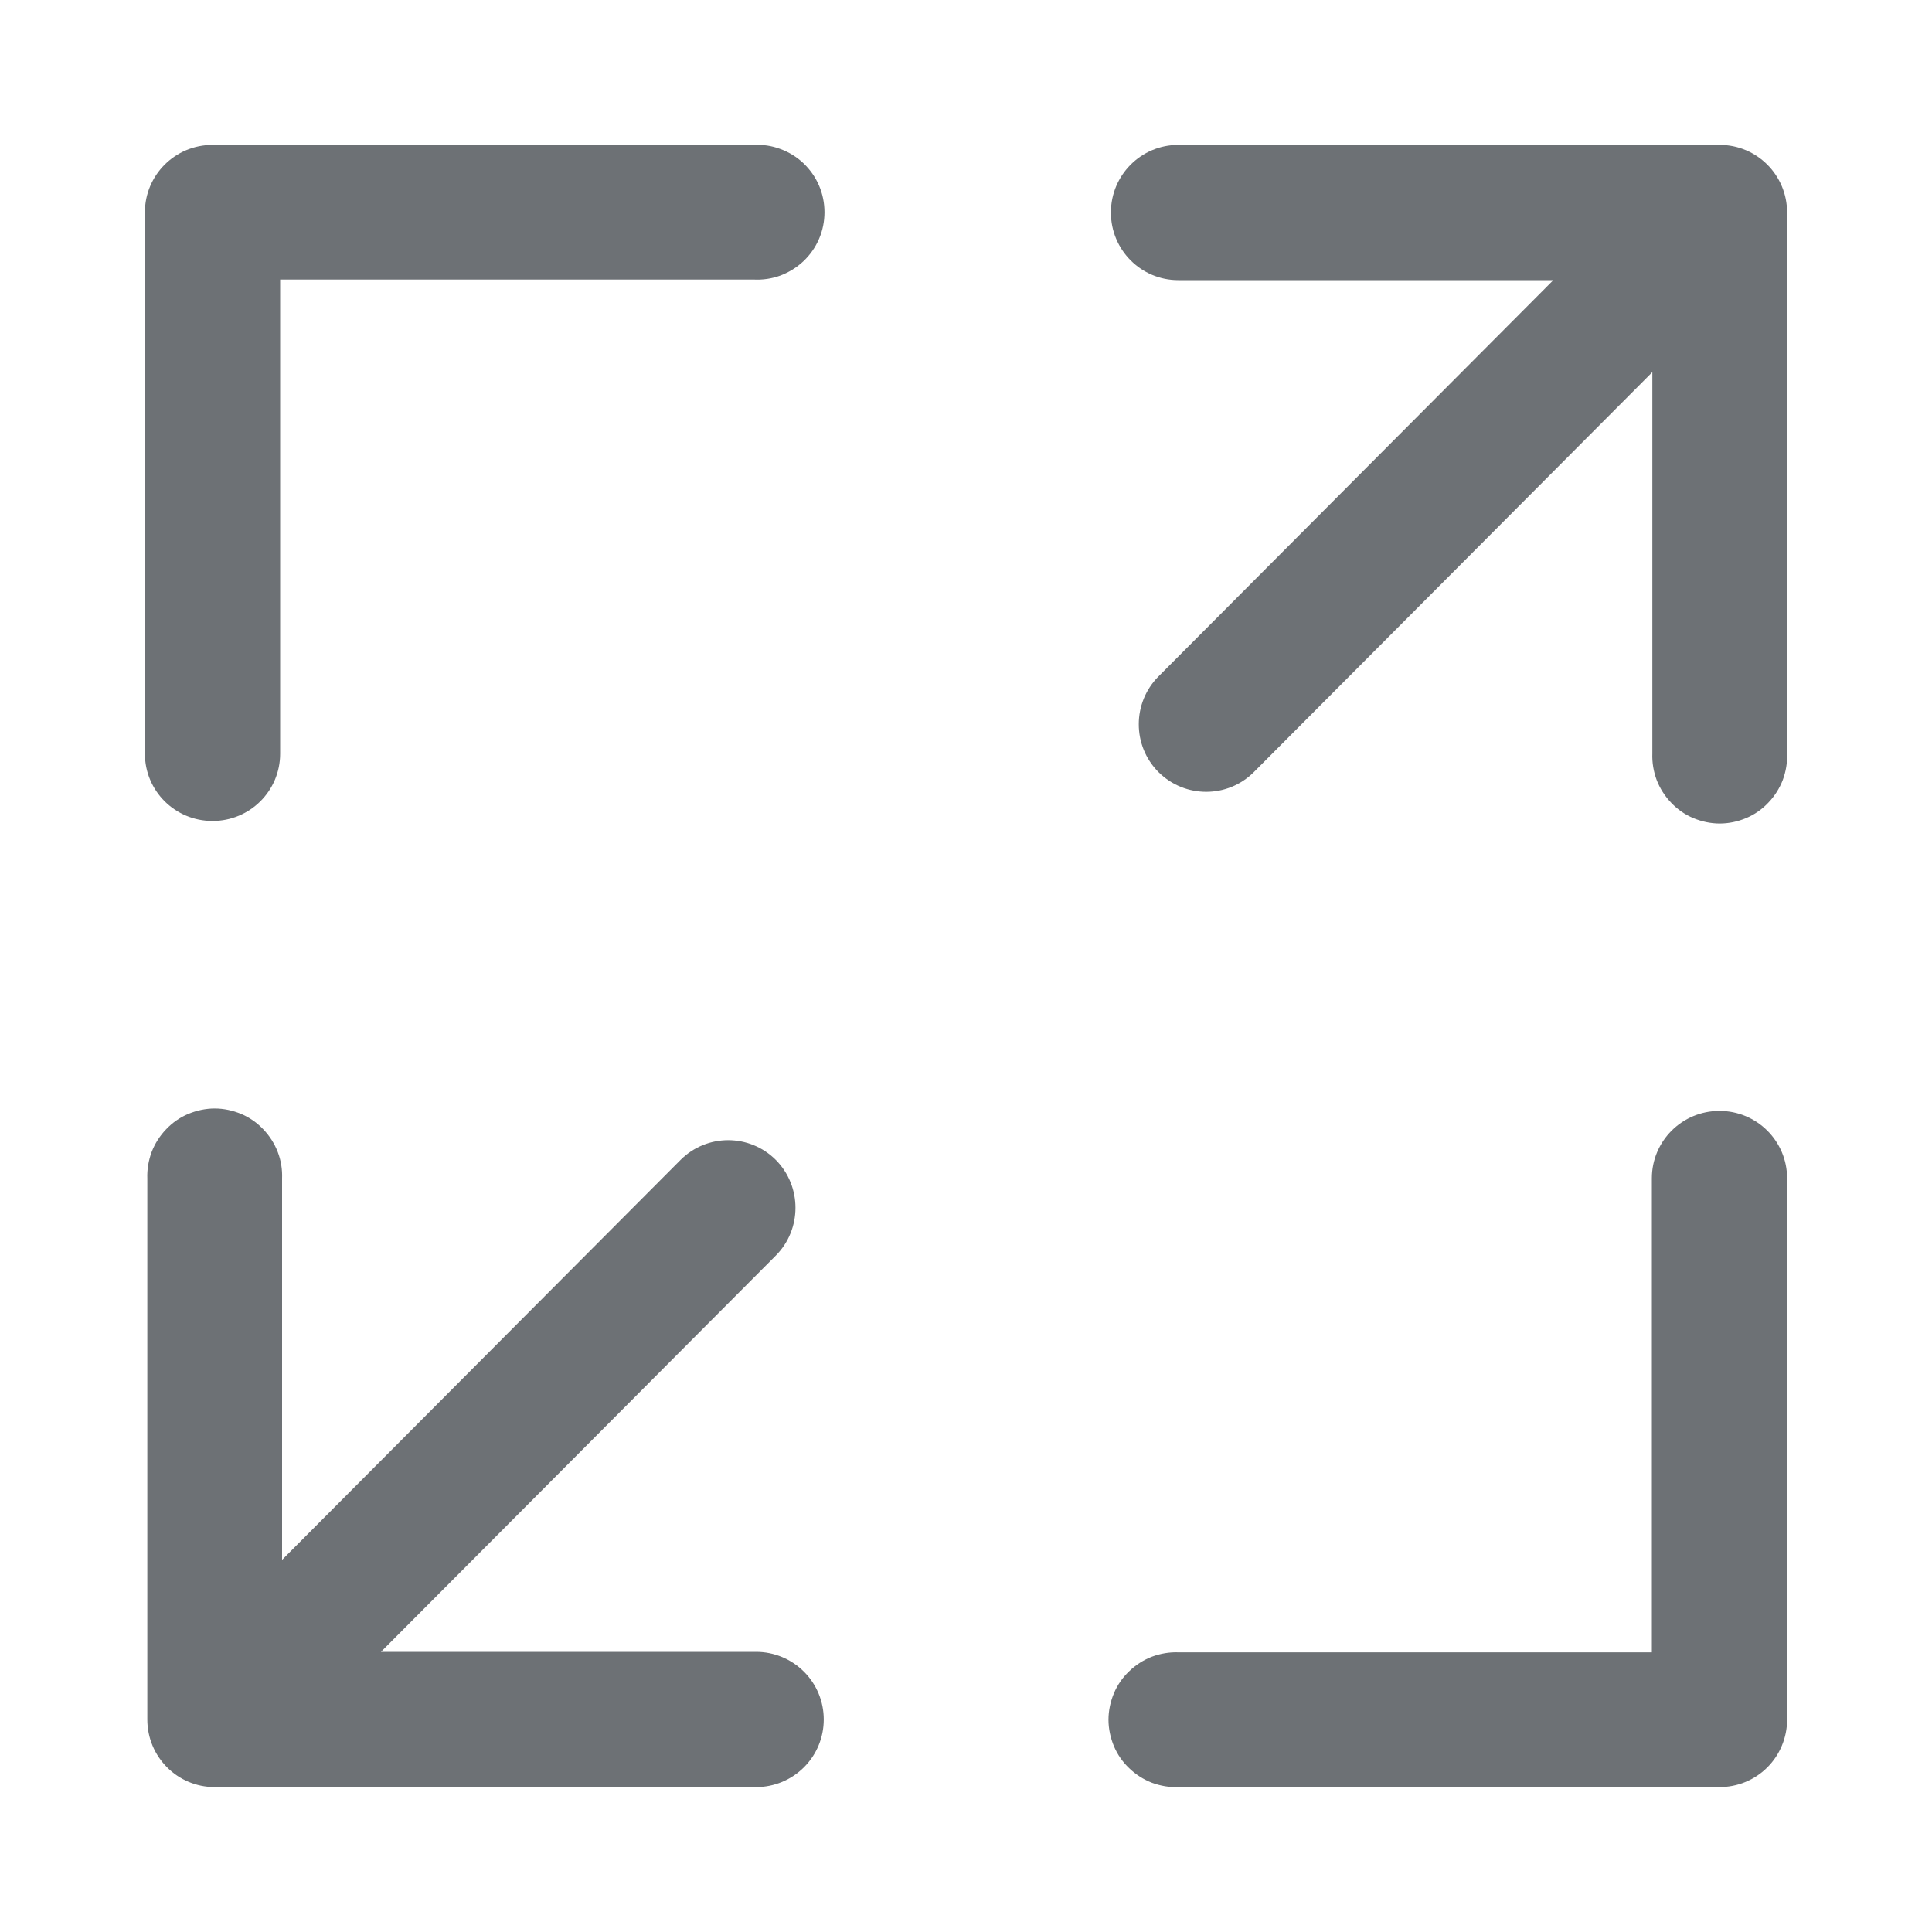 <svg width="16" height="16" viewBox="0 0 16 16" fill="none" xmlns="http://www.w3.org/2000/svg">
<path d="M1.2 1.758C1.2 1.45 1.45 1.2 1.76 1.2H6.24C6.316 1.196 6.392 1.207 6.463 1.234C6.534 1.26 6.599 1.3 6.654 1.352C6.709 1.405 6.753 1.467 6.783 1.537C6.813 1.607 6.828 1.682 6.828 1.758C6.828 1.833 6.813 1.909 6.783 1.978C6.753 2.048 6.709 2.111 6.654 2.163C6.599 2.215 6.534 2.255 6.463 2.282C6.392 2.308 6.316 2.319 6.24 2.315H2.32V6.242C2.32 6.55 2.07 6.799 1.76 6.799C1.45 6.799 1.2 6.55 1.2 6.242V1.758ZM14.8 14.242C14.8 14.316 14.785 14.389 14.757 14.456C14.729 14.524 14.688 14.585 14.636 14.637C14.584 14.689 14.522 14.73 14.454 14.758C14.386 14.786 14.313 14.8 14.24 14.8H9.76C9.685 14.803 9.61 14.79 9.54 14.764C9.47 14.737 9.406 14.696 9.352 14.644C9.297 14.592 9.254 14.53 9.225 14.461C9.196 14.391 9.18 14.317 9.18 14.242C9.18 14.167 9.196 14.093 9.225 14.023C9.254 13.954 9.297 13.892 9.352 13.84C9.406 13.788 9.47 13.747 9.54 13.72C9.61 13.694 9.685 13.681 9.76 13.684H13.68V9.758C13.68 9.45 13.93 9.2 14.24 9.2C14.55 9.2 14.8 9.45 14.8 9.758V14.242V14.242ZM14.242 1.2C14.55 1.2 14.8 1.45 14.8 1.76V6.24C14.803 6.315 14.79 6.39 14.764 6.46C14.737 6.53 14.696 6.594 14.644 6.648C14.592 6.703 14.53 6.746 14.461 6.775C14.392 6.804 14.317 6.82 14.242 6.82C14.167 6.82 14.093 6.804 14.023 6.775C13.954 6.746 13.892 6.703 13.84 6.648C13.788 6.594 13.747 6.53 13.72 6.46C13.694 6.39 13.681 6.315 13.684 6.24V3.082L10.384 6.394C10.166 6.612 9.813 6.612 9.594 6.394C9.376 6.175 9.377 5.82 9.594 5.602L12.864 2.32H9.758C9.45 2.32 9.2 2.07 9.2 1.76C9.2 1.45 9.45 1.2 9.758 1.2H14.242H14.242ZM1.22 14.24C1.22 14.55 1.47 14.8 1.778 14.8H6.262C6.41 14.8 6.553 14.741 6.658 14.636C6.763 14.531 6.822 14.389 6.822 14.24C6.822 14.091 6.763 13.949 6.658 13.844C6.553 13.739 6.41 13.68 6.262 13.68H3.155L6.425 10.398C6.642 10.18 6.642 9.825 6.425 9.606C6.207 9.388 5.854 9.388 5.636 9.606L2.336 12.918V9.76C2.339 9.685 2.327 9.61 2.3 9.54C2.273 9.47 2.232 9.406 2.18 9.352C2.128 9.297 2.066 9.254 1.997 9.225C1.927 9.196 1.853 9.18 1.778 9.18C1.703 9.18 1.629 9.196 1.559 9.225C1.49 9.254 1.428 9.297 1.376 9.352C1.324 9.406 1.283 9.47 1.256 9.54C1.23 9.61 1.217 9.685 1.22 9.76V14.24Z" fill="#6D7175"/>
</svg>
